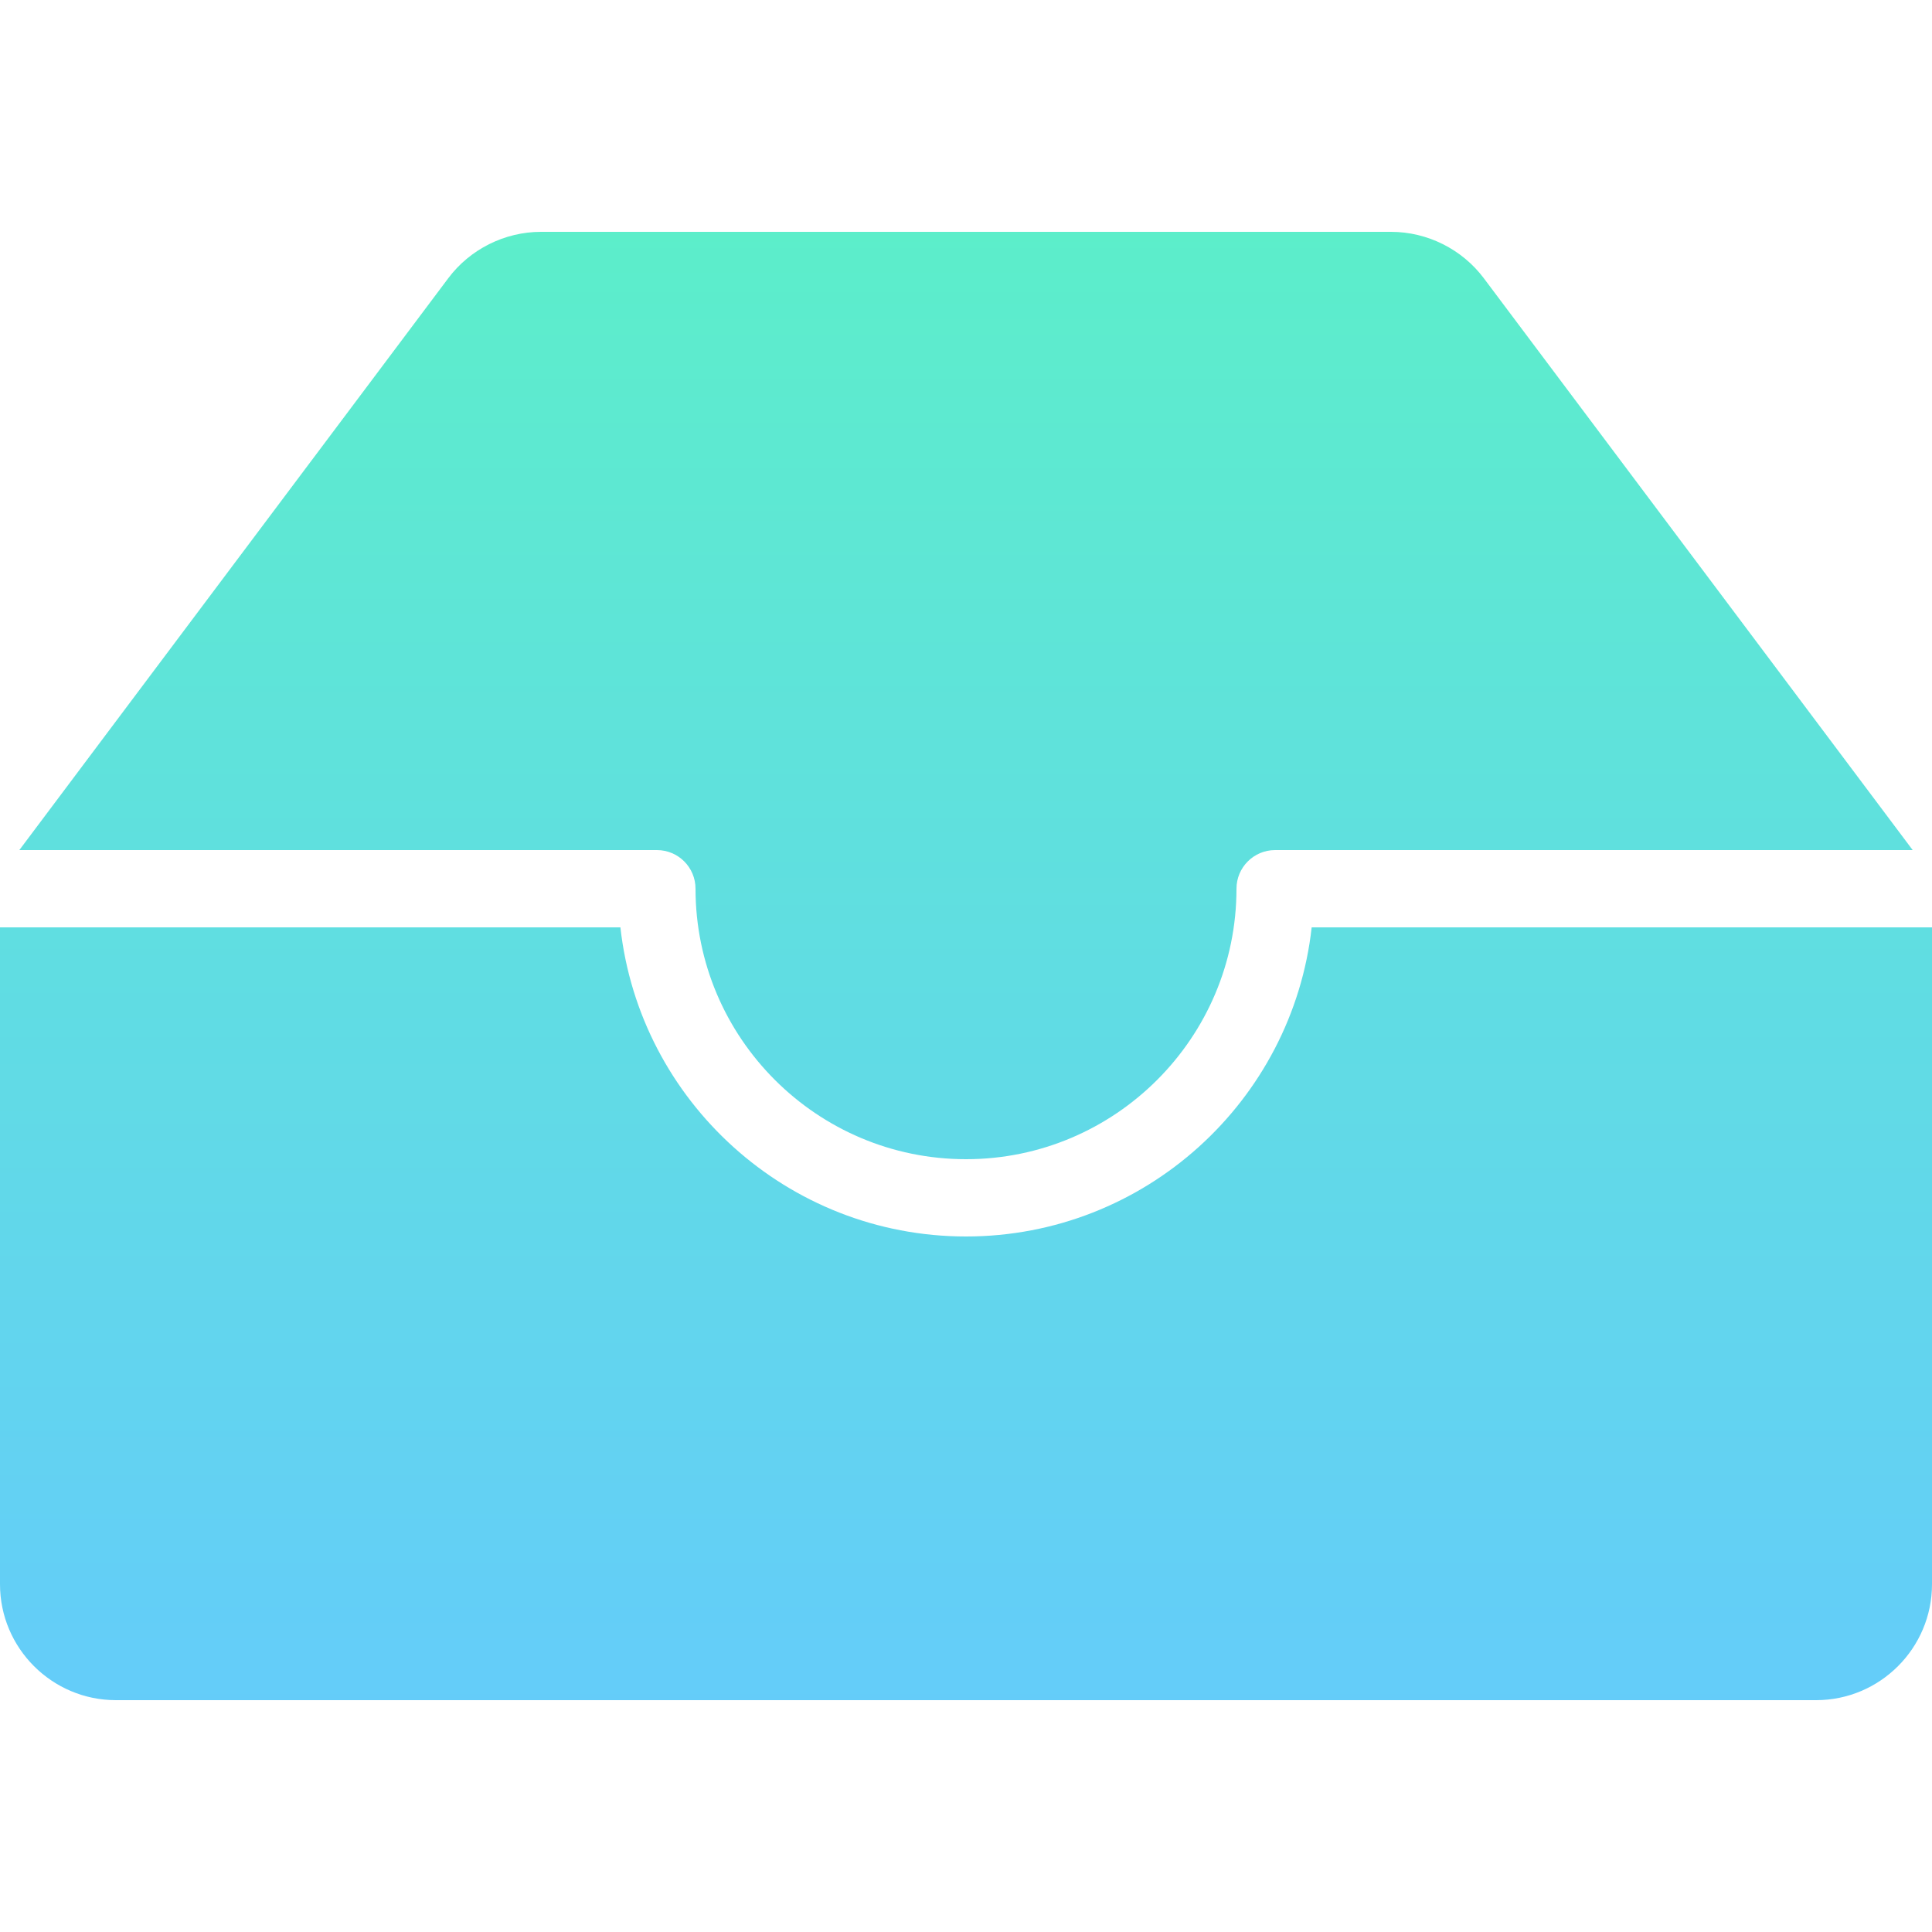 <?xml version="1.0" encoding="iso-8859-1"?>
<!-- Generator: Adobe Illustrator 19.0.0, SVG Export Plug-In . SVG Version: 6.00 Build 0)  -->
<svg version="1.1" id="Capa_1" xmlns="http://www.w3.org/2000/svg" xmlns:xlink="http://www.w3.org/1999/xlink" x="0px" y="0px"
	 viewBox="0 0 512 512" style="enable-background:new 0 0 512 512;" xml:space="preserve">
<linearGradient id="SVGID_1_" gradientUnits="userSpaceOnUse" x1="-329.684" y1="265.727" x2="-329.684" y2="266.727" gradientTransform="matrix(512 0 0 389.12 169054.359 -103337.719)">
	<stop  offset="0" style="stop-color:#5CEECA"/>
	<stop  offset="1" style="stop-color:#64CCFA"/>
</linearGradient>
<path style="fill:url(#SVGID_1_);" d="M347.607,245.76c-5.12,46.019-44.237,81.92-91.607,81.92c-47.35,0-86.467-35.901-91.587-81.92
	H0v174.08c0,16.937,13.783,30.72,30.72,30.72h450.56c16.937,0,30.72-13.783,30.72-30.72V245.76H347.607z M174.08,225.28H5.12
	L118.784,73.748c5.755-7.7,14.971-12.308,24.576-12.308h225.28c9.626,0,18.821,4.608,24.596,12.308L506.88,225.28H337.92
	c-5.652,0-10.24,4.588-10.24,10.24c0,39.526-32.154,71.68-71.68,71.68c-39.506,0-71.68-32.154-71.68-71.68
	C184.32,229.868,179.753,225.28,174.08,225.28L174.08,225.28z"/>
<g>
</g>
<g>
</g>
<g>
</g>
<g>
</g>
<g>
</g>
<g>
</g>
<g>
</g>
<g>
</g>
<g>
</g>
<g>
</g>
<g>
</g>
<g>
</g>
<g>
</g>
<g>
</g>
<g>
</g>
</svg>
